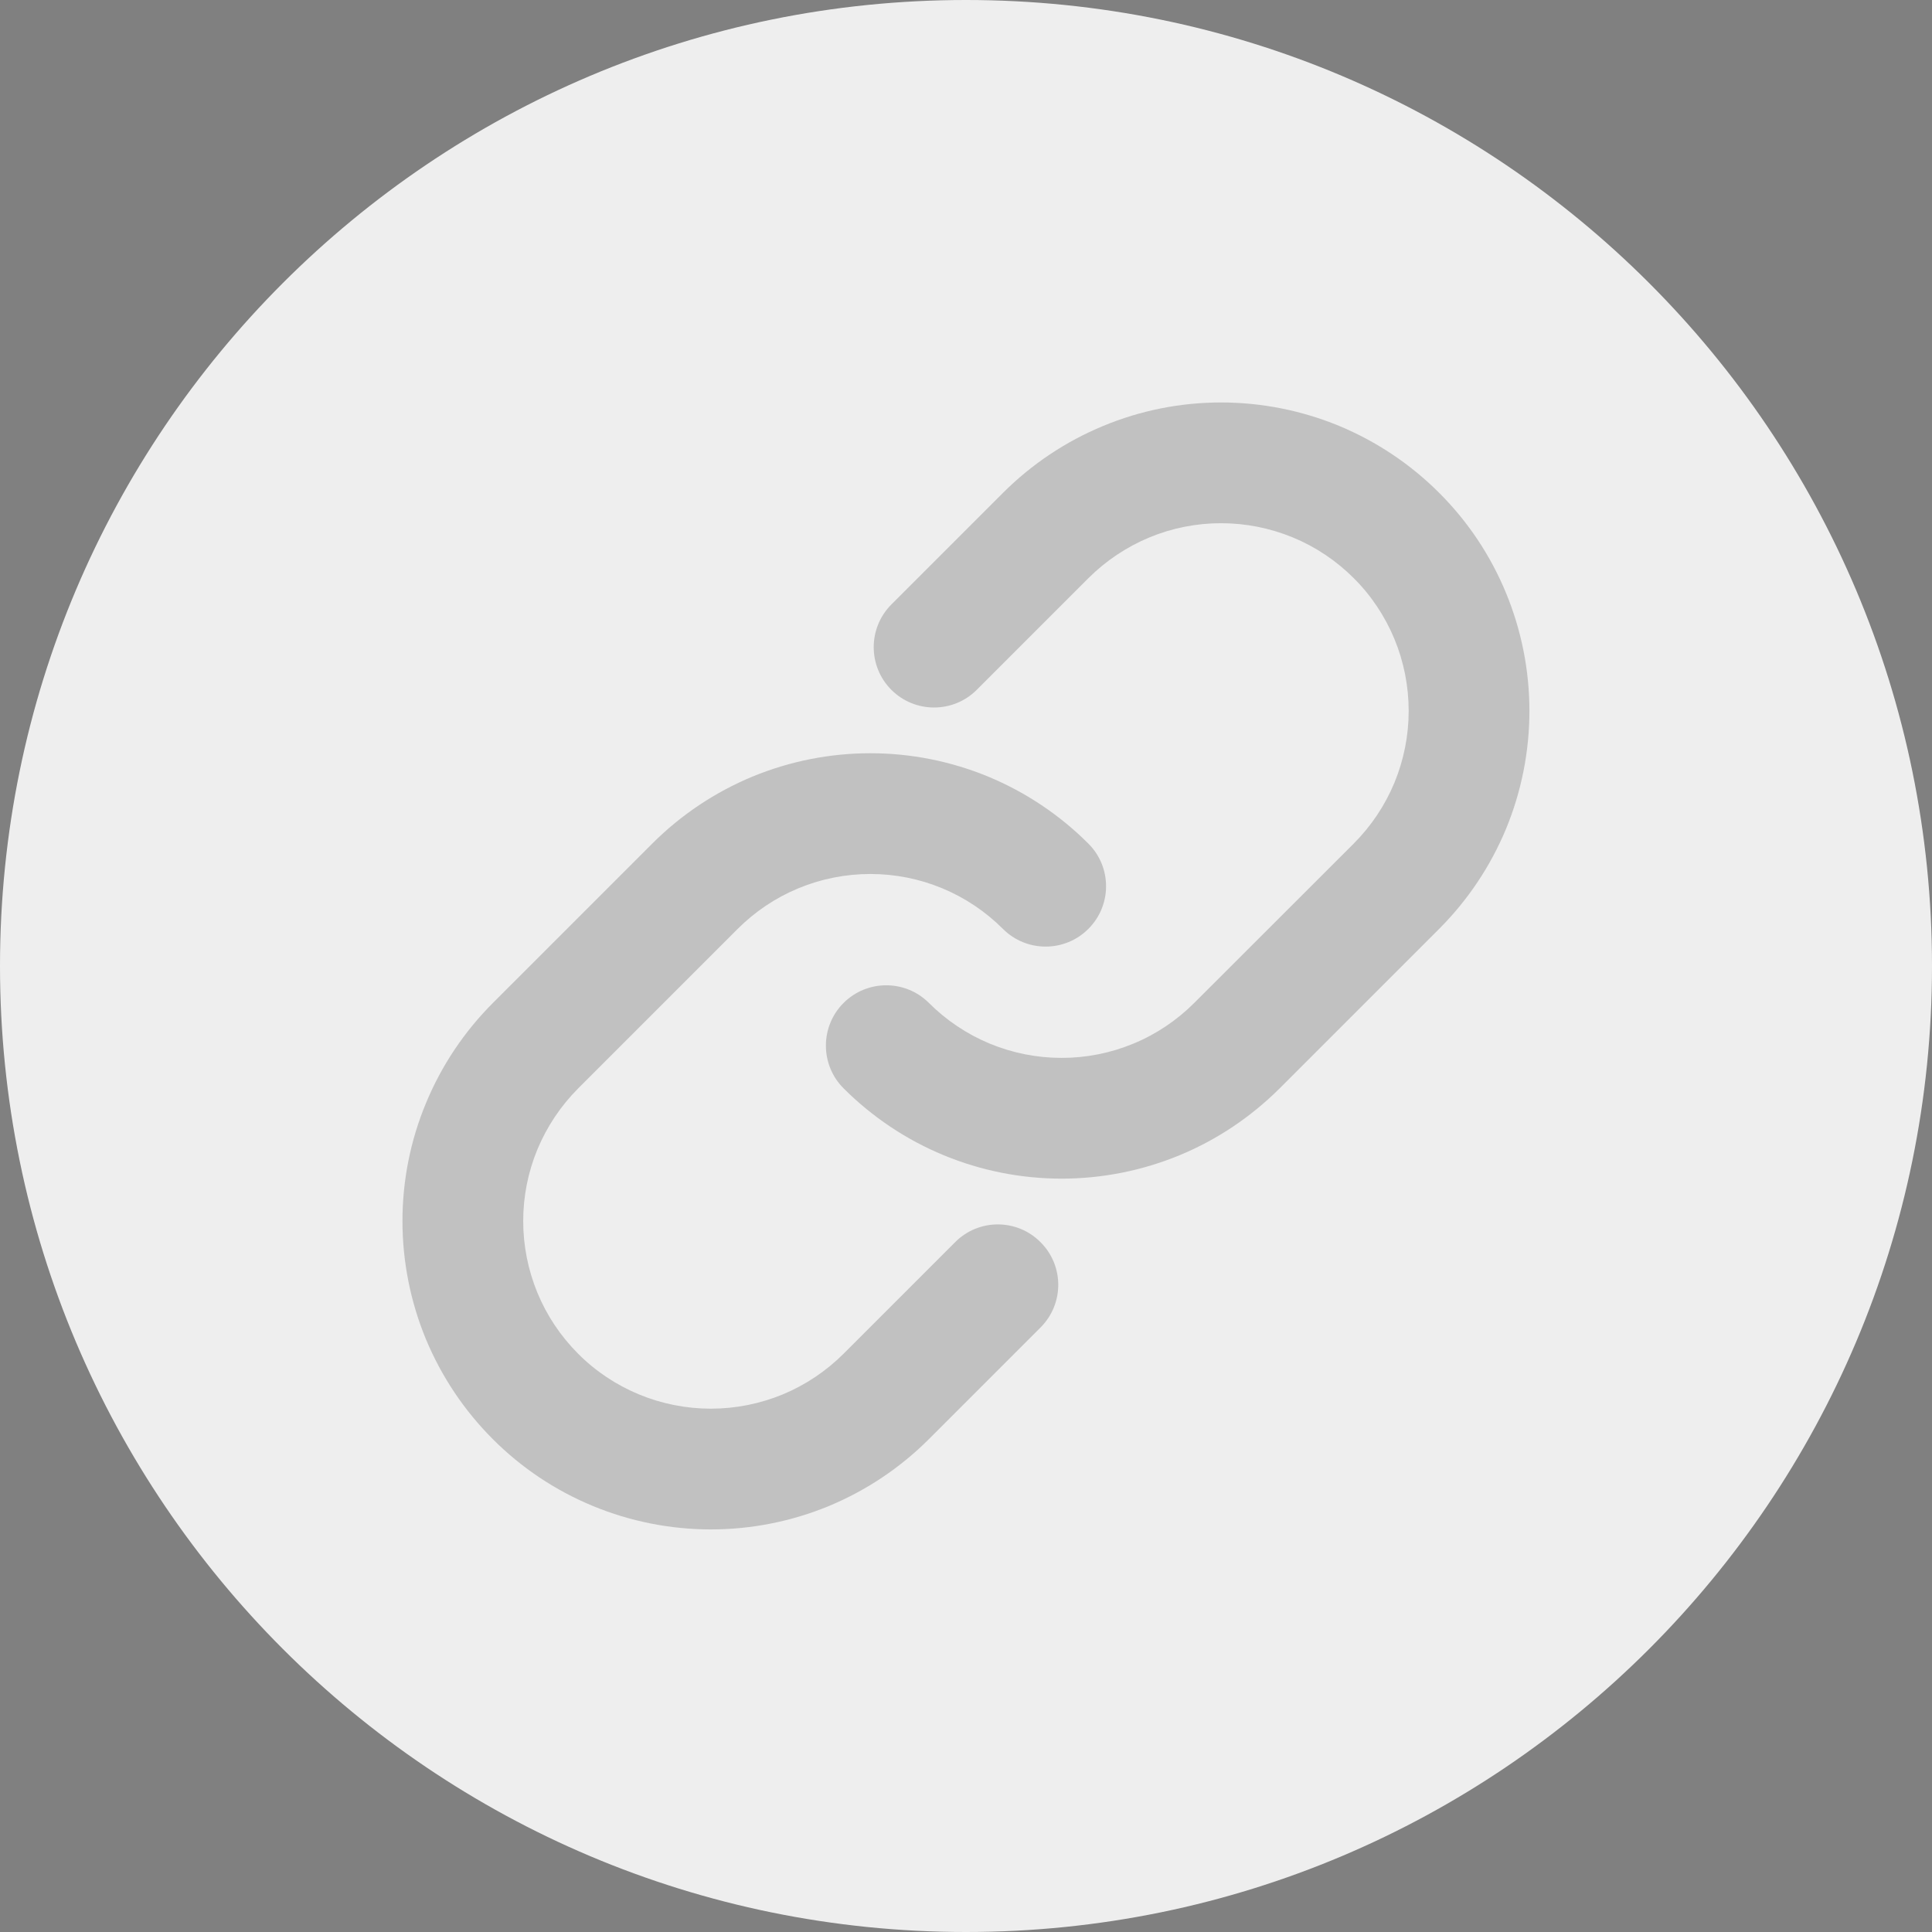 <svg width="16" height="16" viewBox="0 0 16 16" fill="none" xmlns="http://www.w3.org/2000/svg">
    <rect x="0" y="0" width="16" height="16" fill="#808080" stroke="none"/>
    <path d="M8 0C3.582 0 0 3.582 0 8C0 12.418 3.582 16 8 16C12.418 16 16 12.418 16 8C16 3.582 12.418 0 8 0Z" fill="#EEEEEE"/>
    <path fill-rule="evenodd" clip-rule="evenodd" d="M10.707 4.451C10.518 4.373 10.316 4.333 10.112 4.333C9.908 4.333 9.706 4.373 9.518 4.451C9.329 4.53 9.158 4.644 9.013 4.789L8.089 5.713C7.894 5.908 7.577 5.908 7.382 5.713C7.187 5.518 7.187 5.201 7.382 5.006L8.306 4.082C8.543 3.845 8.825 3.656 9.135 3.528C9.444 3.399 9.777 3.333 10.112 3.333C10.447 3.333 10.78 3.399 11.09 3.527C11.4 3.656 11.681 3.844 11.918 4.081C12.156 4.318 12.344 4.6 12.472 4.91C12.6 5.22 12.666 5.552 12.666 5.887C12.666 6.223 12.6 6.555 12.472 6.865C12.343 7.175 12.155 7.456 11.918 7.693L10.598 9.013C10.36 9.25 10.079 9.439 9.769 9.567C9.459 9.695 9.127 9.761 8.792 9.761C8.456 9.761 8.124 9.695 7.815 9.567C7.505 9.439 7.223 9.25 6.986 9.013C6.791 8.818 6.791 8.501 6.986 8.306C7.181 8.111 7.498 8.111 7.693 8.306C7.837 8.45 8.009 8.565 8.197 8.643C8.386 8.721 8.588 8.761 8.792 8.761C8.996 8.761 9.198 8.721 9.386 8.643C9.575 8.565 9.746 8.45 9.89 8.306L11.211 6.986C11.355 6.842 11.47 6.67 11.548 6.482C11.626 6.293 11.666 6.091 11.666 5.887C11.666 5.683 11.626 5.481 11.548 5.292C11.47 5.104 11.356 4.932 11.211 4.788C11.067 4.644 10.896 4.529 10.707 4.451ZM7.208 7.238C7.004 7.238 6.801 7.278 6.613 7.356C6.424 7.434 6.253 7.549 6.109 7.693L4.789 9.013C4.644 9.158 4.53 9.329 4.451 9.518C4.373 9.706 4.333 9.908 4.333 10.112C4.333 10.316 4.373 10.518 4.451 10.707C4.529 10.896 4.644 11.067 4.788 11.211C4.932 11.356 5.104 11.47 5.292 11.548C5.481 11.626 5.683 11.666 5.887 11.666C6.091 11.666 6.293 11.626 6.482 11.548C6.67 11.47 6.842 11.355 6.986 11.211L7.91 10.287C8.105 10.091 8.422 10.091 8.617 10.287C8.813 10.482 8.813 10.798 8.617 10.994L7.693 11.918C7.456 12.155 7.175 12.343 6.865 12.472C6.555 12.6 6.223 12.666 5.887 12.666C5.552 12.666 5.22 12.6 4.91 12.472C4.6 12.344 4.318 12.156 4.081 11.918C3.844 11.681 3.656 11.4 3.527 11.09C3.399 10.78 3.333 10.447 3.333 10.112C3.333 9.777 3.399 9.444 3.528 9.135C3.656 8.825 3.845 8.543 4.082 8.306L5.402 6.986C5.639 6.749 5.92 6.561 6.23 6.432C6.54 6.304 6.872 6.238 7.208 6.238C7.543 6.238 7.875 6.304 8.185 6.432C8.495 6.561 8.776 6.749 9.013 6.986C9.209 7.181 9.209 7.498 9.013 7.693C8.818 7.888 8.501 7.888 8.306 7.693C8.162 7.549 7.991 7.434 7.802 7.356C7.614 7.278 7.412 7.238 7.208 7.238Z" fill="#111111" fill-opacity="0.2"/>
</svg>
